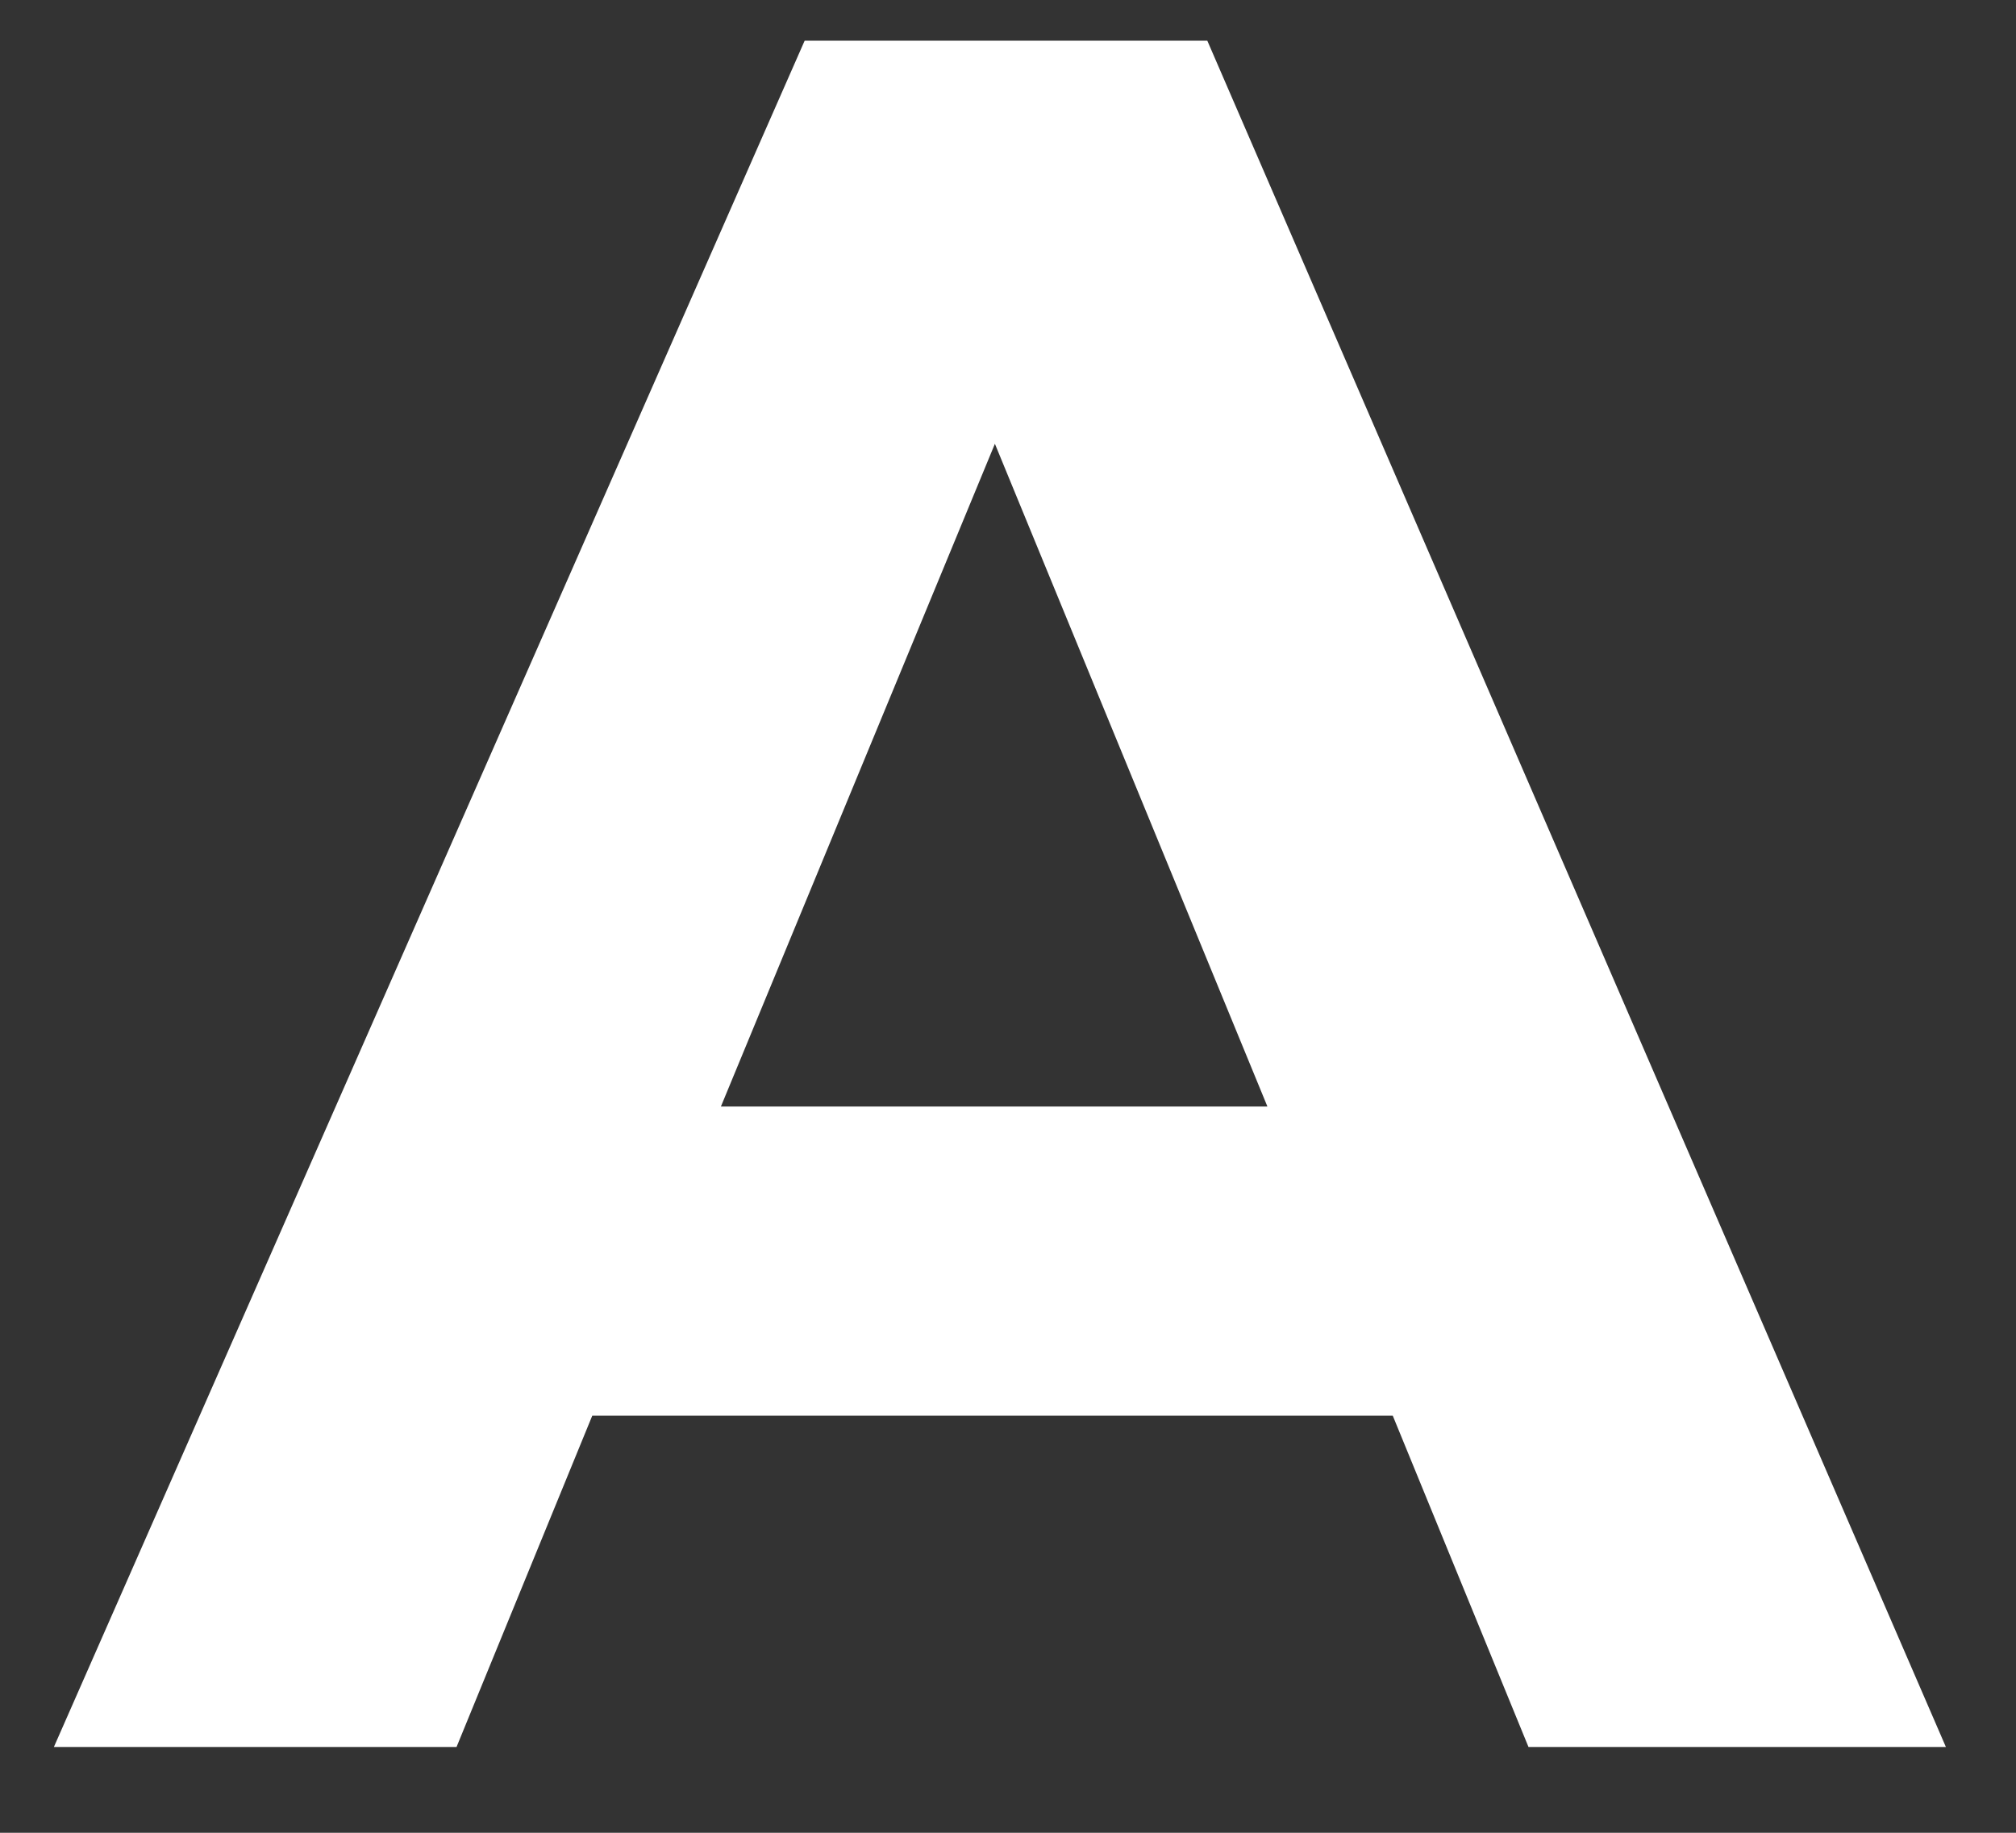 <svg width="22" height="20" viewBox="0 0 22 20" fill="none" xmlns="http://www.w3.org/2000/svg">
<rect x="0" y="0" width="22" height="20" fill="#333333" stroke="none"/>
<path d="M15.199 15.449H6.463L4.982 19.064H0.588L8.781 0.444H13.175L21.235 19.064H16.68L15.199 15.449ZM13.831 12.075L10.857 4.843L7.867 12.075H13.831Z" fill="white"/>
</svg>
